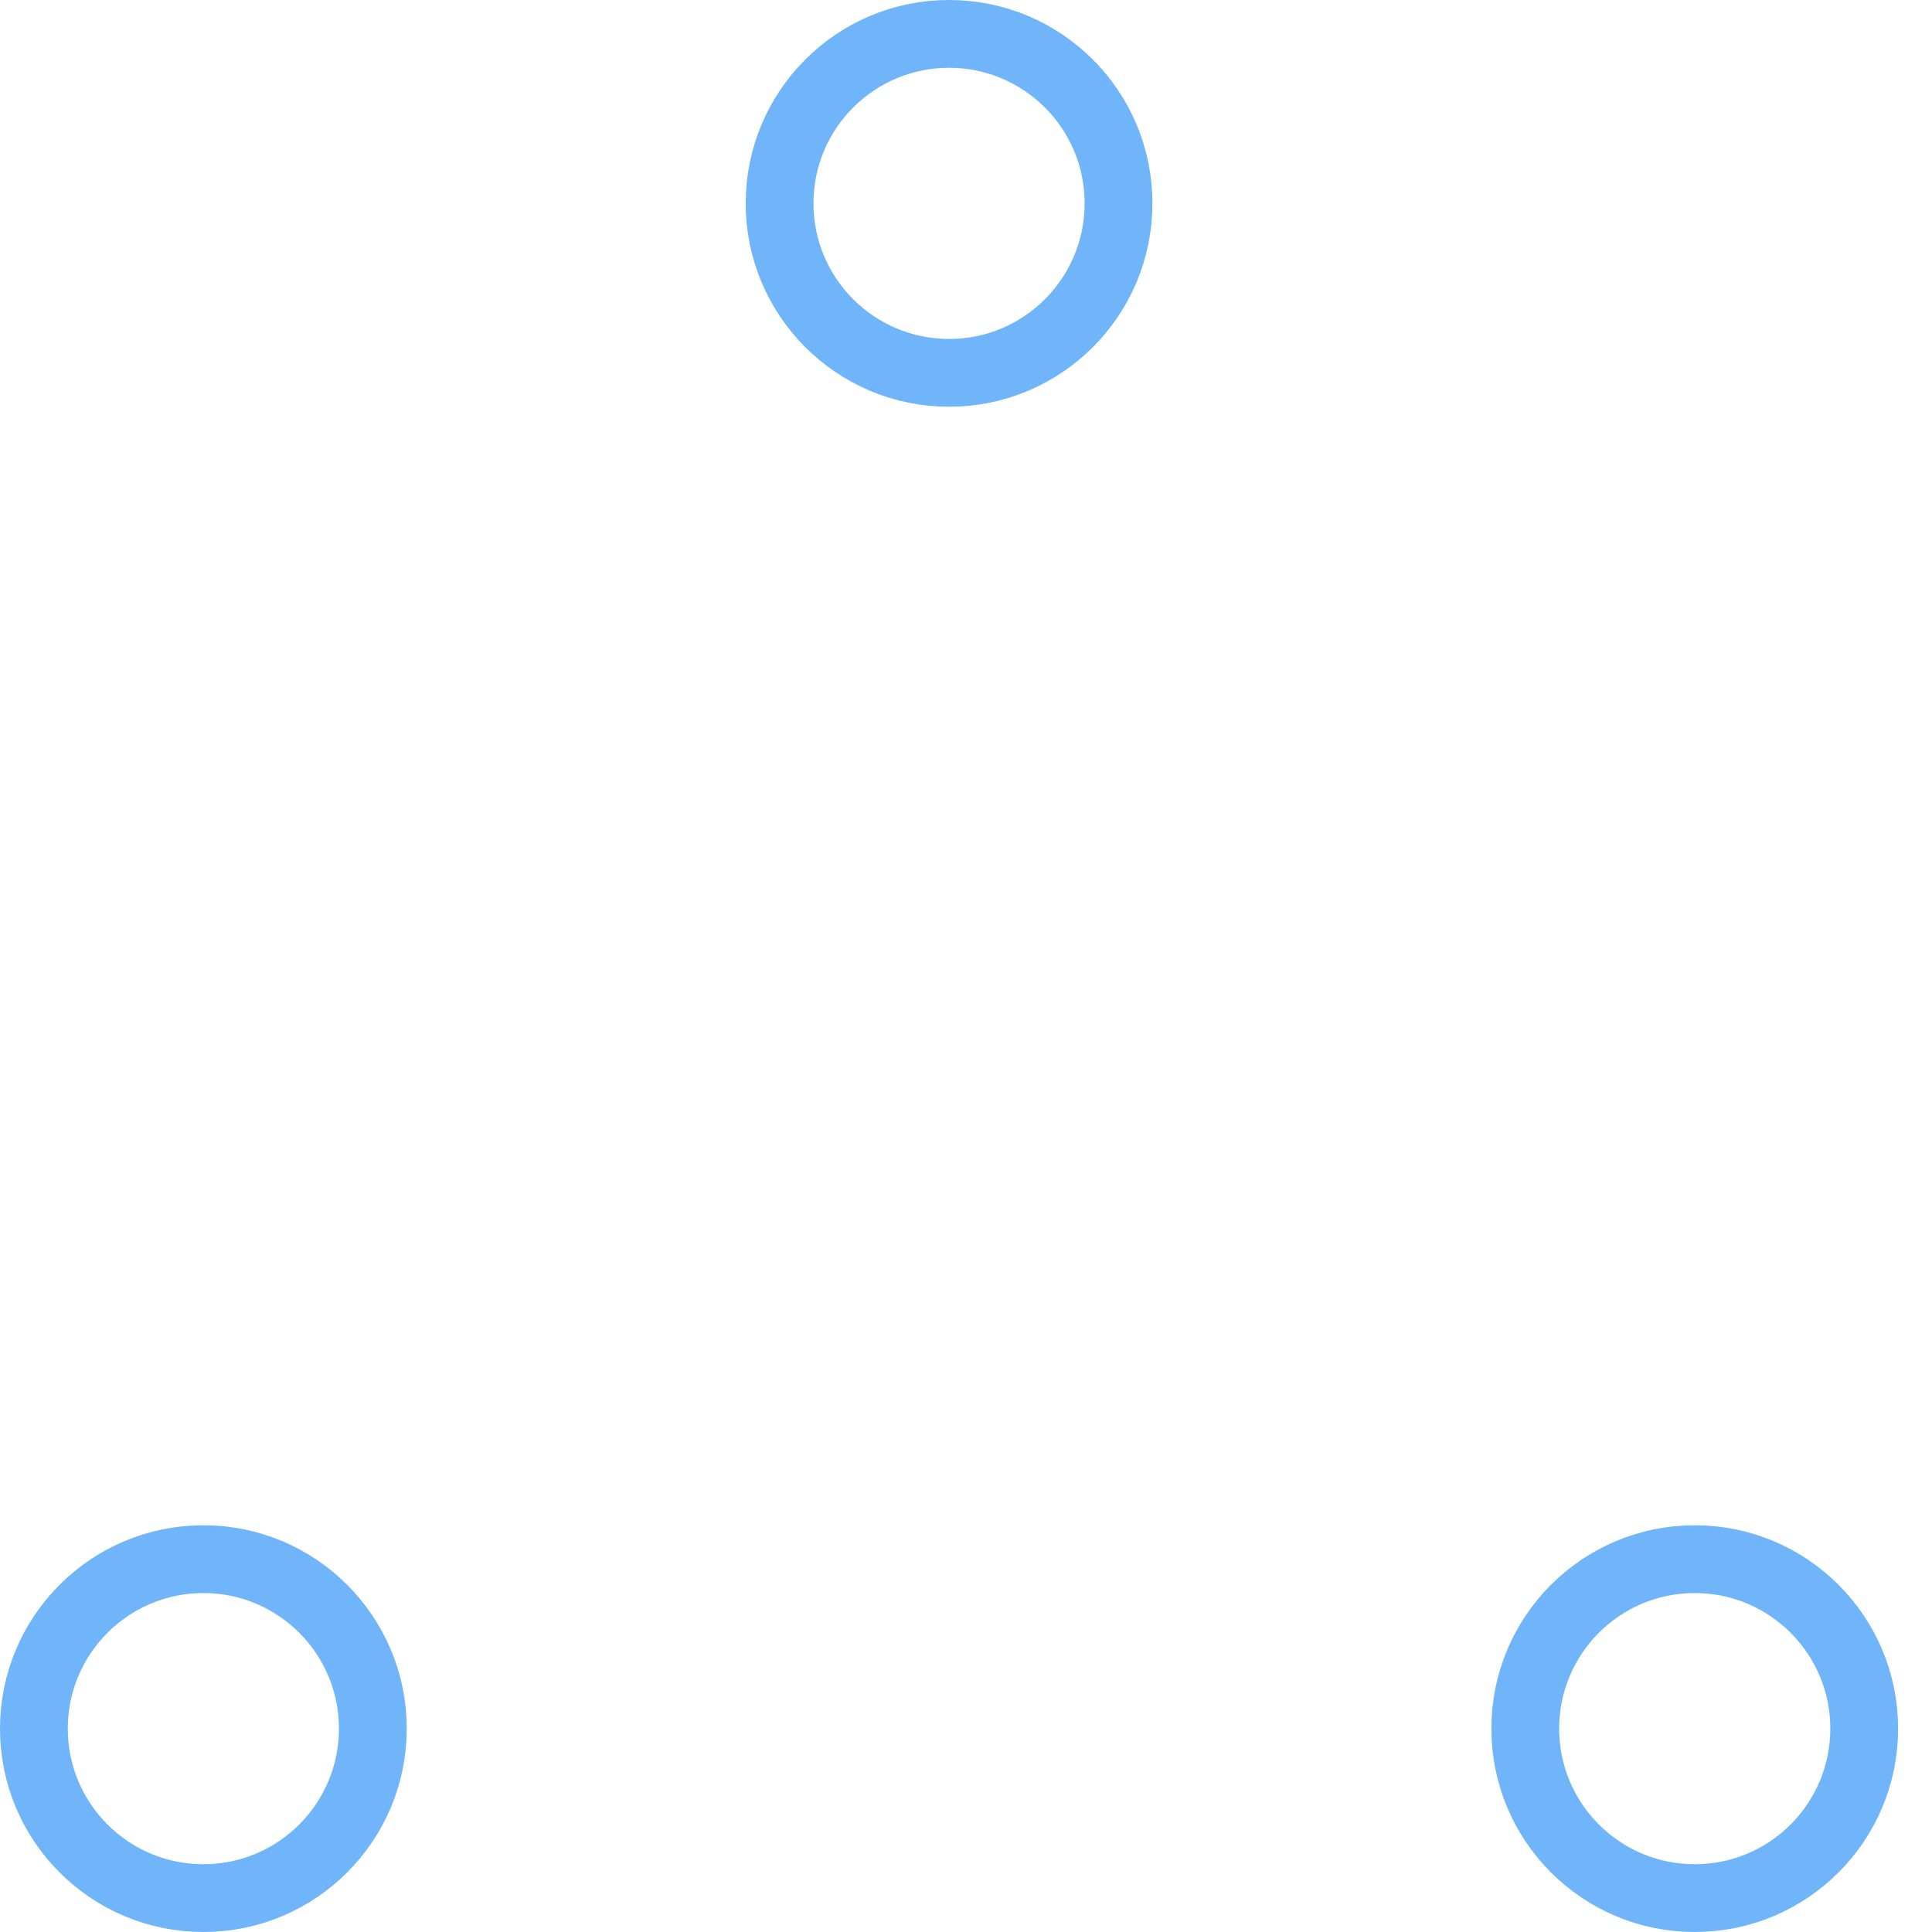 <svg
  width="57"
  height="57"
  viewBox="0 0 57 57"
  xmlns="http://www.w3.org/2000/svg"
  stroke="#70b5f9"
>
    <g fill="none" fill-rule="evenodd">
        <g transform="translate(1 1)" stroke-width="2">
            <circle cx="5" cy="50" r="5">
                <animate
          attributeName="cy"
          begin="0s"
          dur="2.2s"
          values="50;5;50;50"
          calcMode="linear"
          repeatCount="indefinite"
        />
                <animate
          attributeName="cx"
          begin="0s"
          dur="2.2s"
          values="5;27;49;5"
          calcMode="linear"
          repeatCount="indefinite"
        />
            </circle>
            <circle cx="27" cy="5" r="5">
                <animate
          attributeName="cy"
          begin="0s"
          dur="2.2s"
          from="5"
          to="5"
          values="5;50;50;5"
          calcMode="linear"
          repeatCount="indefinite"
        />
                <animate
          attributeName="cx"
          begin="0s"
          dur="2.2s"
          from="27"
          to="27"
          values="27;49;5;27"
          calcMode="linear"
          repeatCount="indefinite"
        />
            </circle>
            <circle cx="49" cy="50" r="5">
                <animate
          attributeName="cy"
          begin="0s"
          dur="2.2s"
          values="50;50;5;50"
          calcMode="linear"
          repeatCount="indefinite"
        />
                <animate
          attributeName="cx"
          from="49"
          to="49"
          begin="0s"
          dur="2.2s"
          values="49;5;27;49"
          calcMode="linear"
          repeatCount="indefinite"
        />
            </circle>
        </g>
    </g>
</svg>
